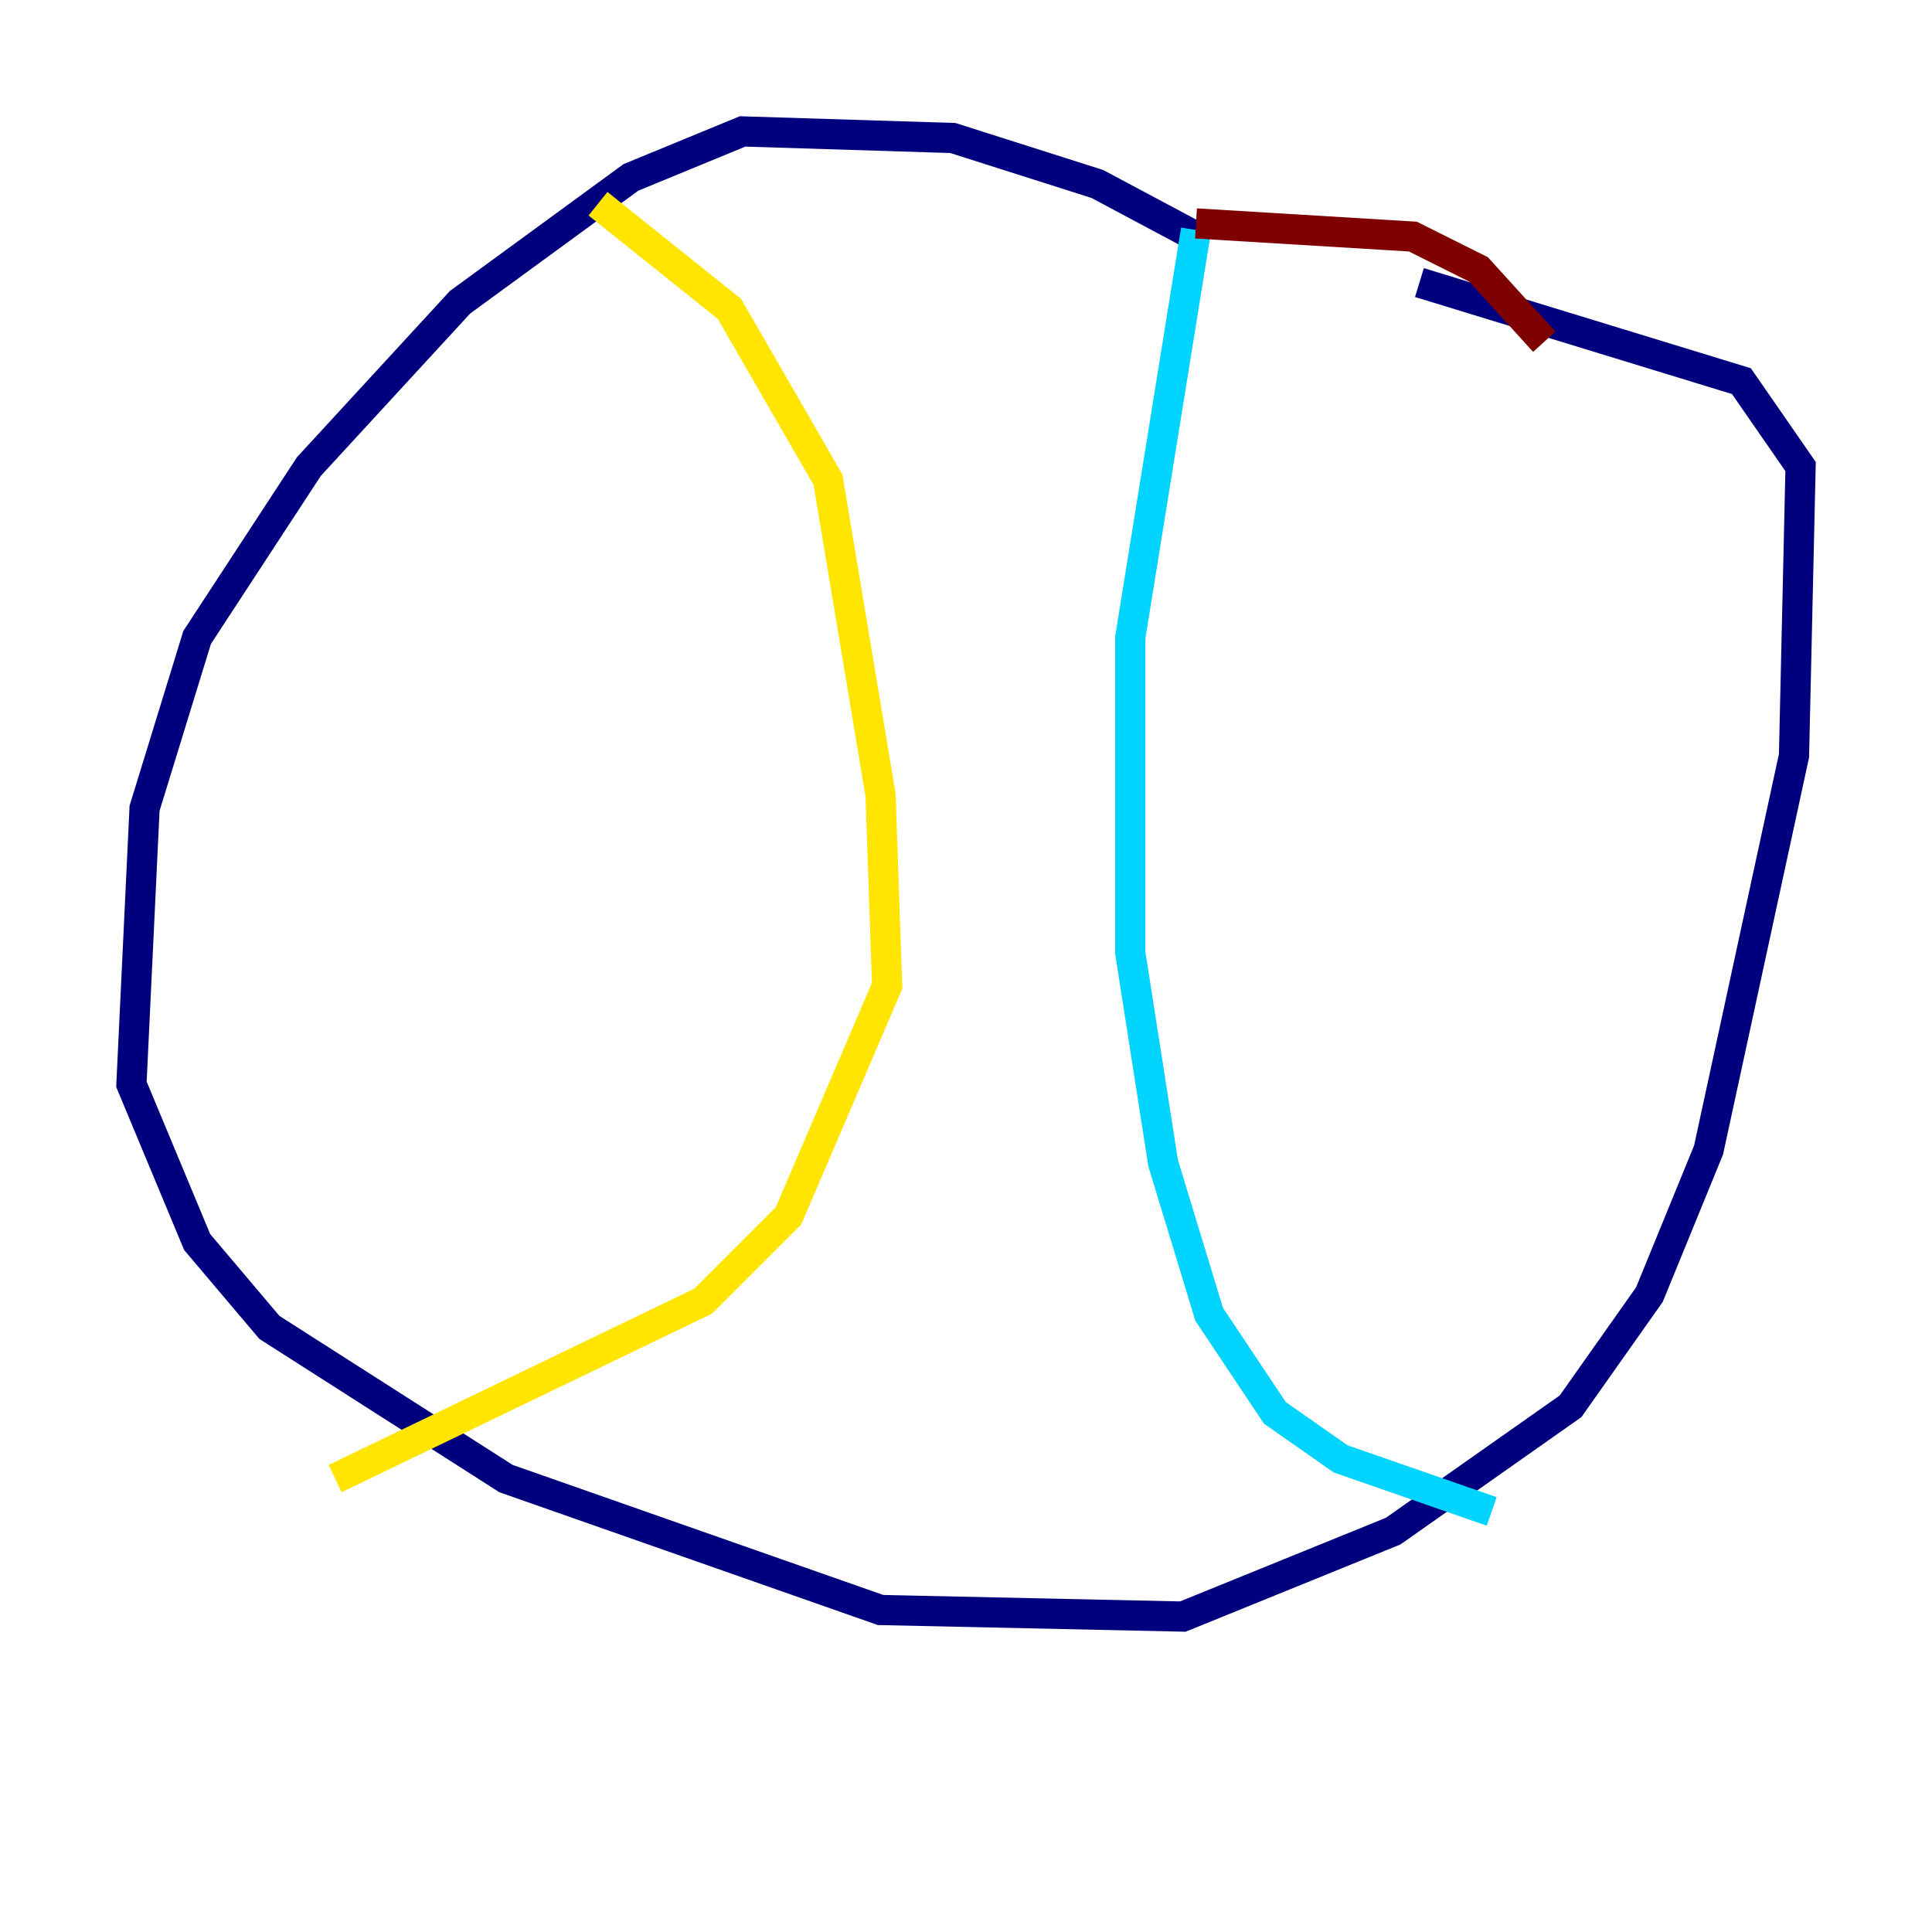 <?xml version="1.0" encoding="utf-8" ?>
<svg baseProfile="tiny" height="128" version="1.2" viewBox="0,0,128,128" width="128" xmlns="http://www.w3.org/2000/svg" xmlns:ev="http://www.w3.org/2001/xml-events" xmlns:xlink="http://www.w3.org/1999/xlink"><defs /><polyline fill="none" points="79.238,15.674 72.707,12.191 63.129,9.143 49.197,8.707 41.796,11.755 30.476,20.027 20.463,30.912 13.061,42.231 9.578,53.551 8.707,71.837 13.061,82.286 17.85,87.946 33.524,97.959 58.34,106.667 78.367,107.102 92.299,101.442 104.054,93.17 109.279,85.769 113.197,76.191 118.857,50.068 119.293,30.912 115.374,25.252 94.041,18.721" stroke="#00007f" stroke-width="2" /><polyline fill="none" points="79.238,15.238 74.884,42.231 74.884,63.129 77.061,77.061 80.109,87.075 84.463,93.605 88.816,96.653 98.83,100.136" stroke="#00d4ff" stroke-width="2" /><polyline fill="none" points="39.619,13.497 48.327,20.463 54.857,31.782 58.34,52.68 58.776,65.306 52.245,80.544 46.585,86.204 22.204,97.959" stroke="#ffe500" stroke-width="2" /><polyline fill="none" points="79.238,14.803 93.605,15.674 97.959,17.85 102.313,22.64" stroke="#7f0000" stroke-width="2" /></svg>